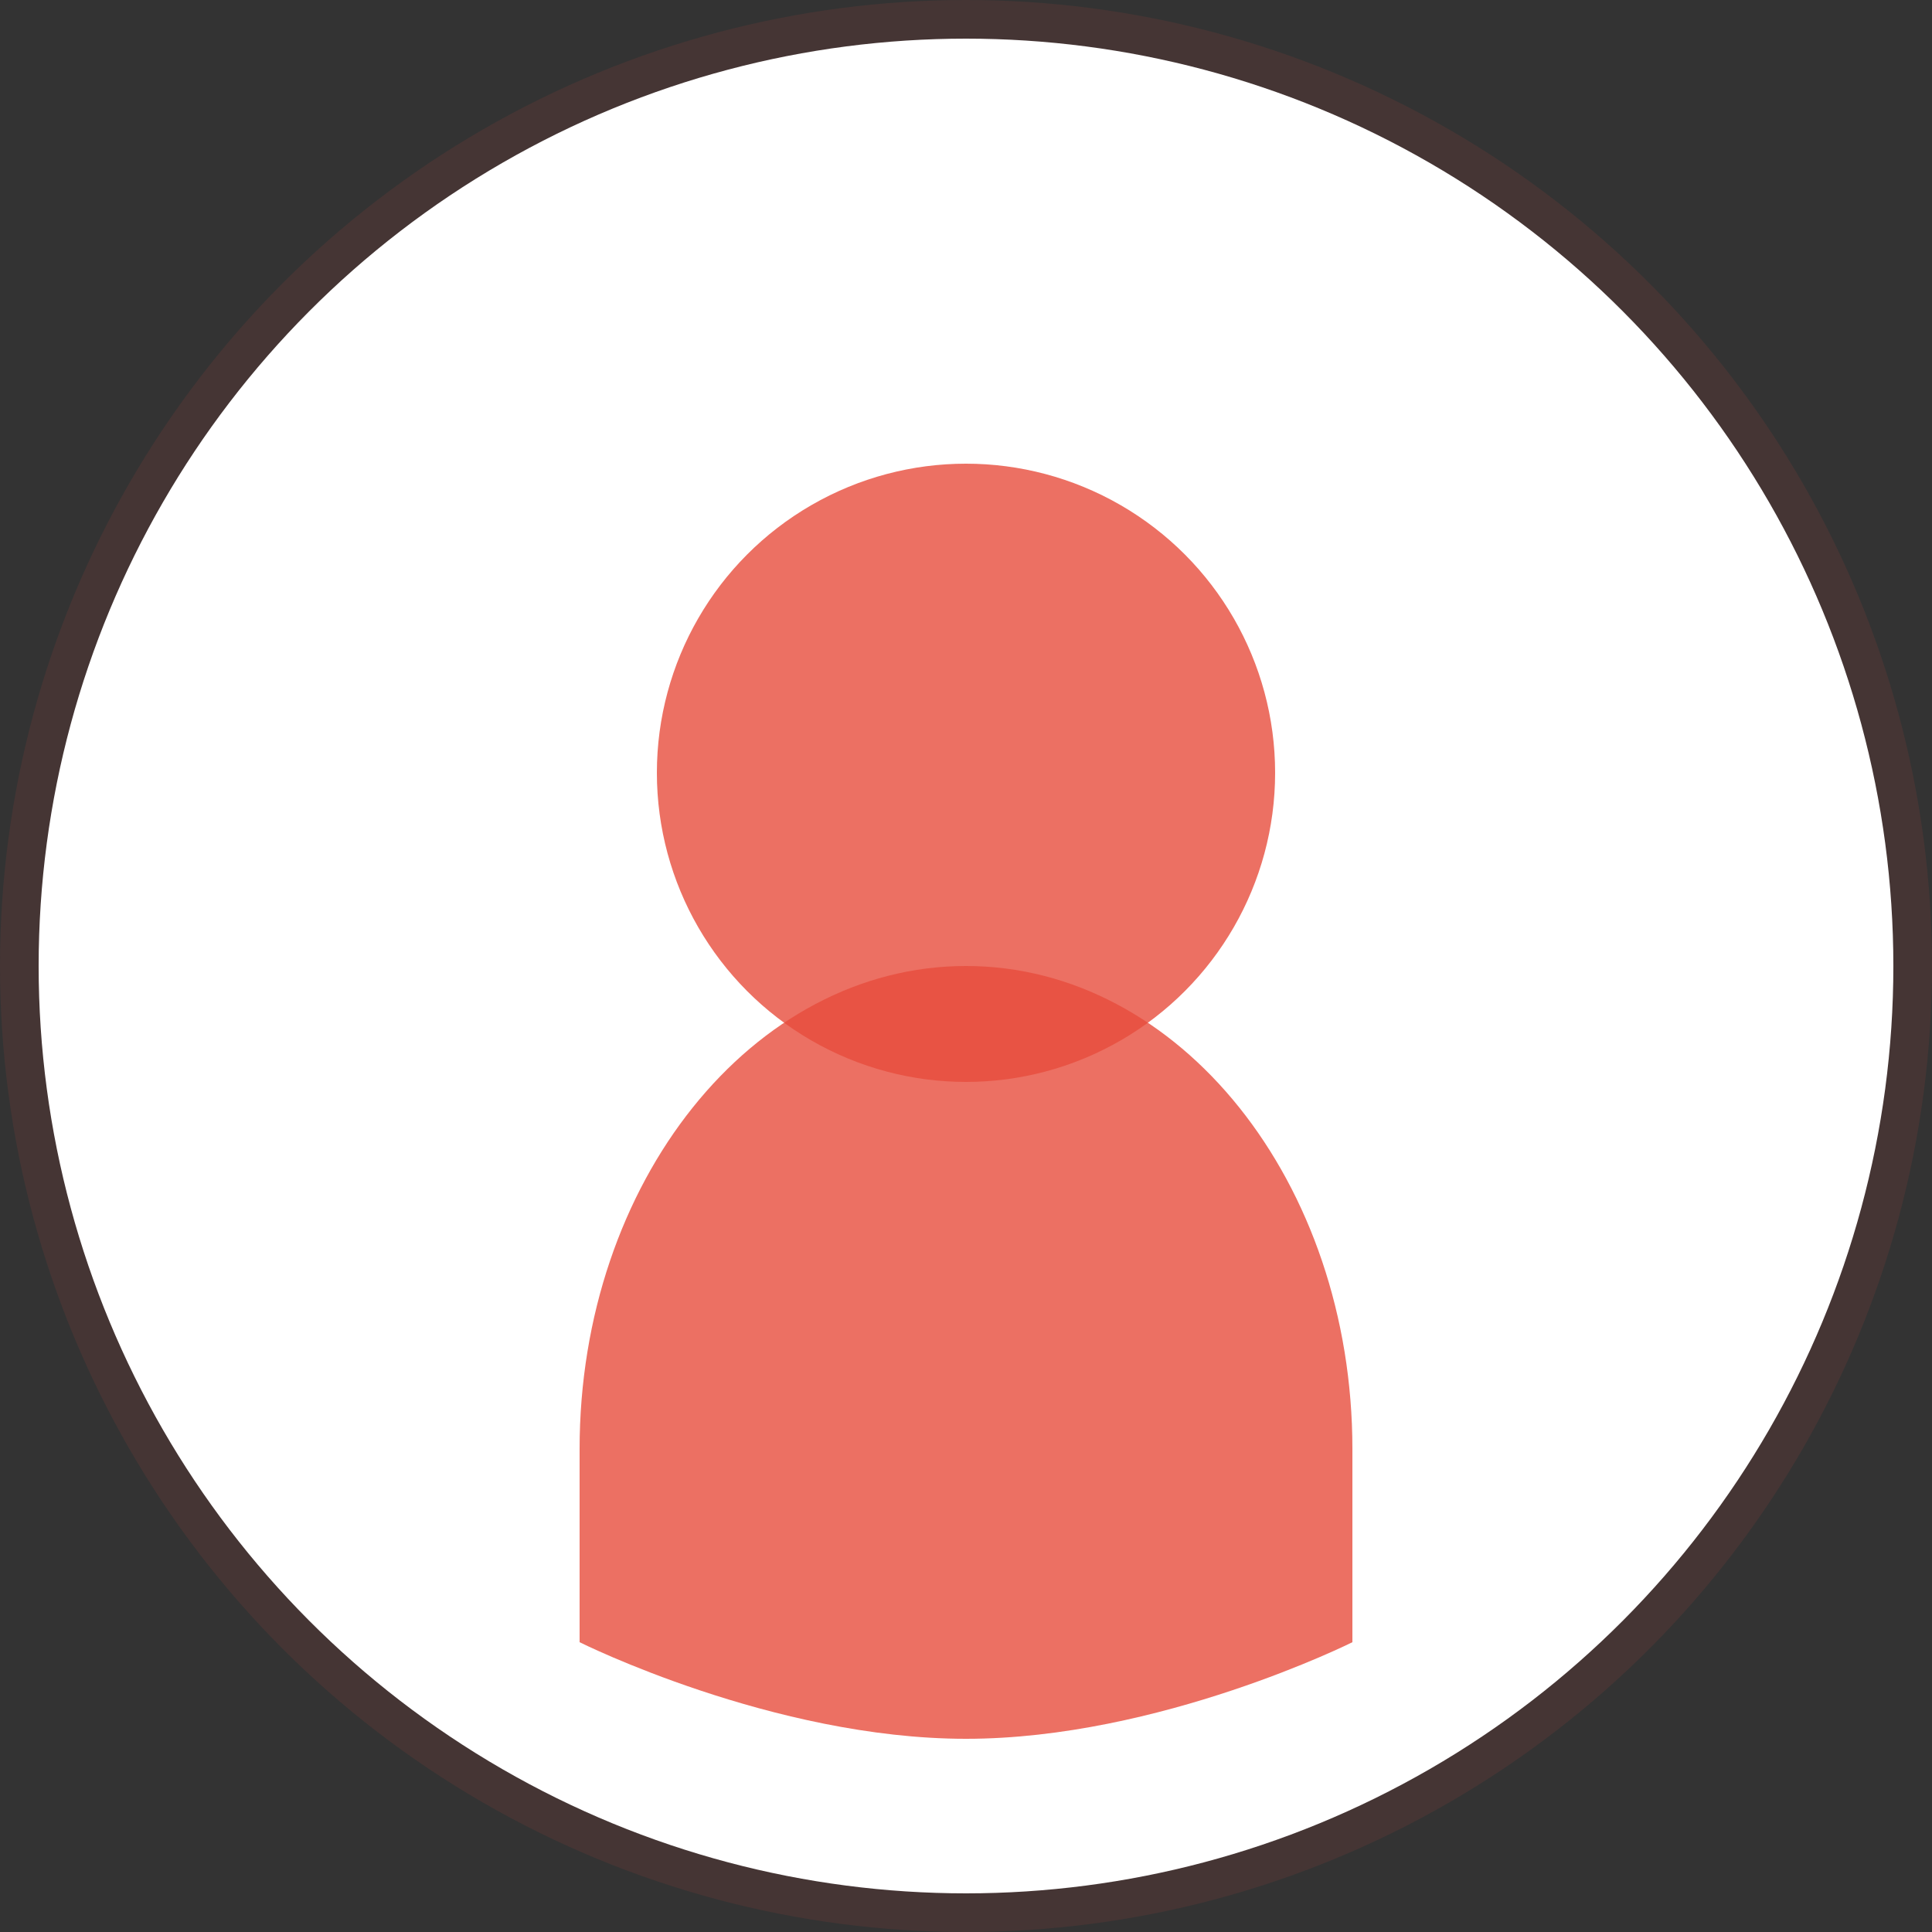 <svg width="100" height="100" viewBox="0 0 100 100" fill="none" xmlns="http://www.w3.org/2000/svg">
  <rect x="0" y="0" width="100" height="100" fill="#333333" stroke="none"/>
  <circle cx="50" cy="50" r="50" fill="#e74c3c" opacity="0.1"/>
  <circle cx="50" cy="50" r="48" fill="#FFFFFF"/>
  <circle cx="50" cy="40" r="16" fill="#e74c3c" opacity="0.8"/>
  <path d="M30 75C30 61.193 38.954 50 50 50C61.046 50 70 61.193 70 75V85C70 85 60 90 50 90C40 90 30 85 30 85V75Z" fill="#e74c3c" opacity="0.8"/>
</svg> 